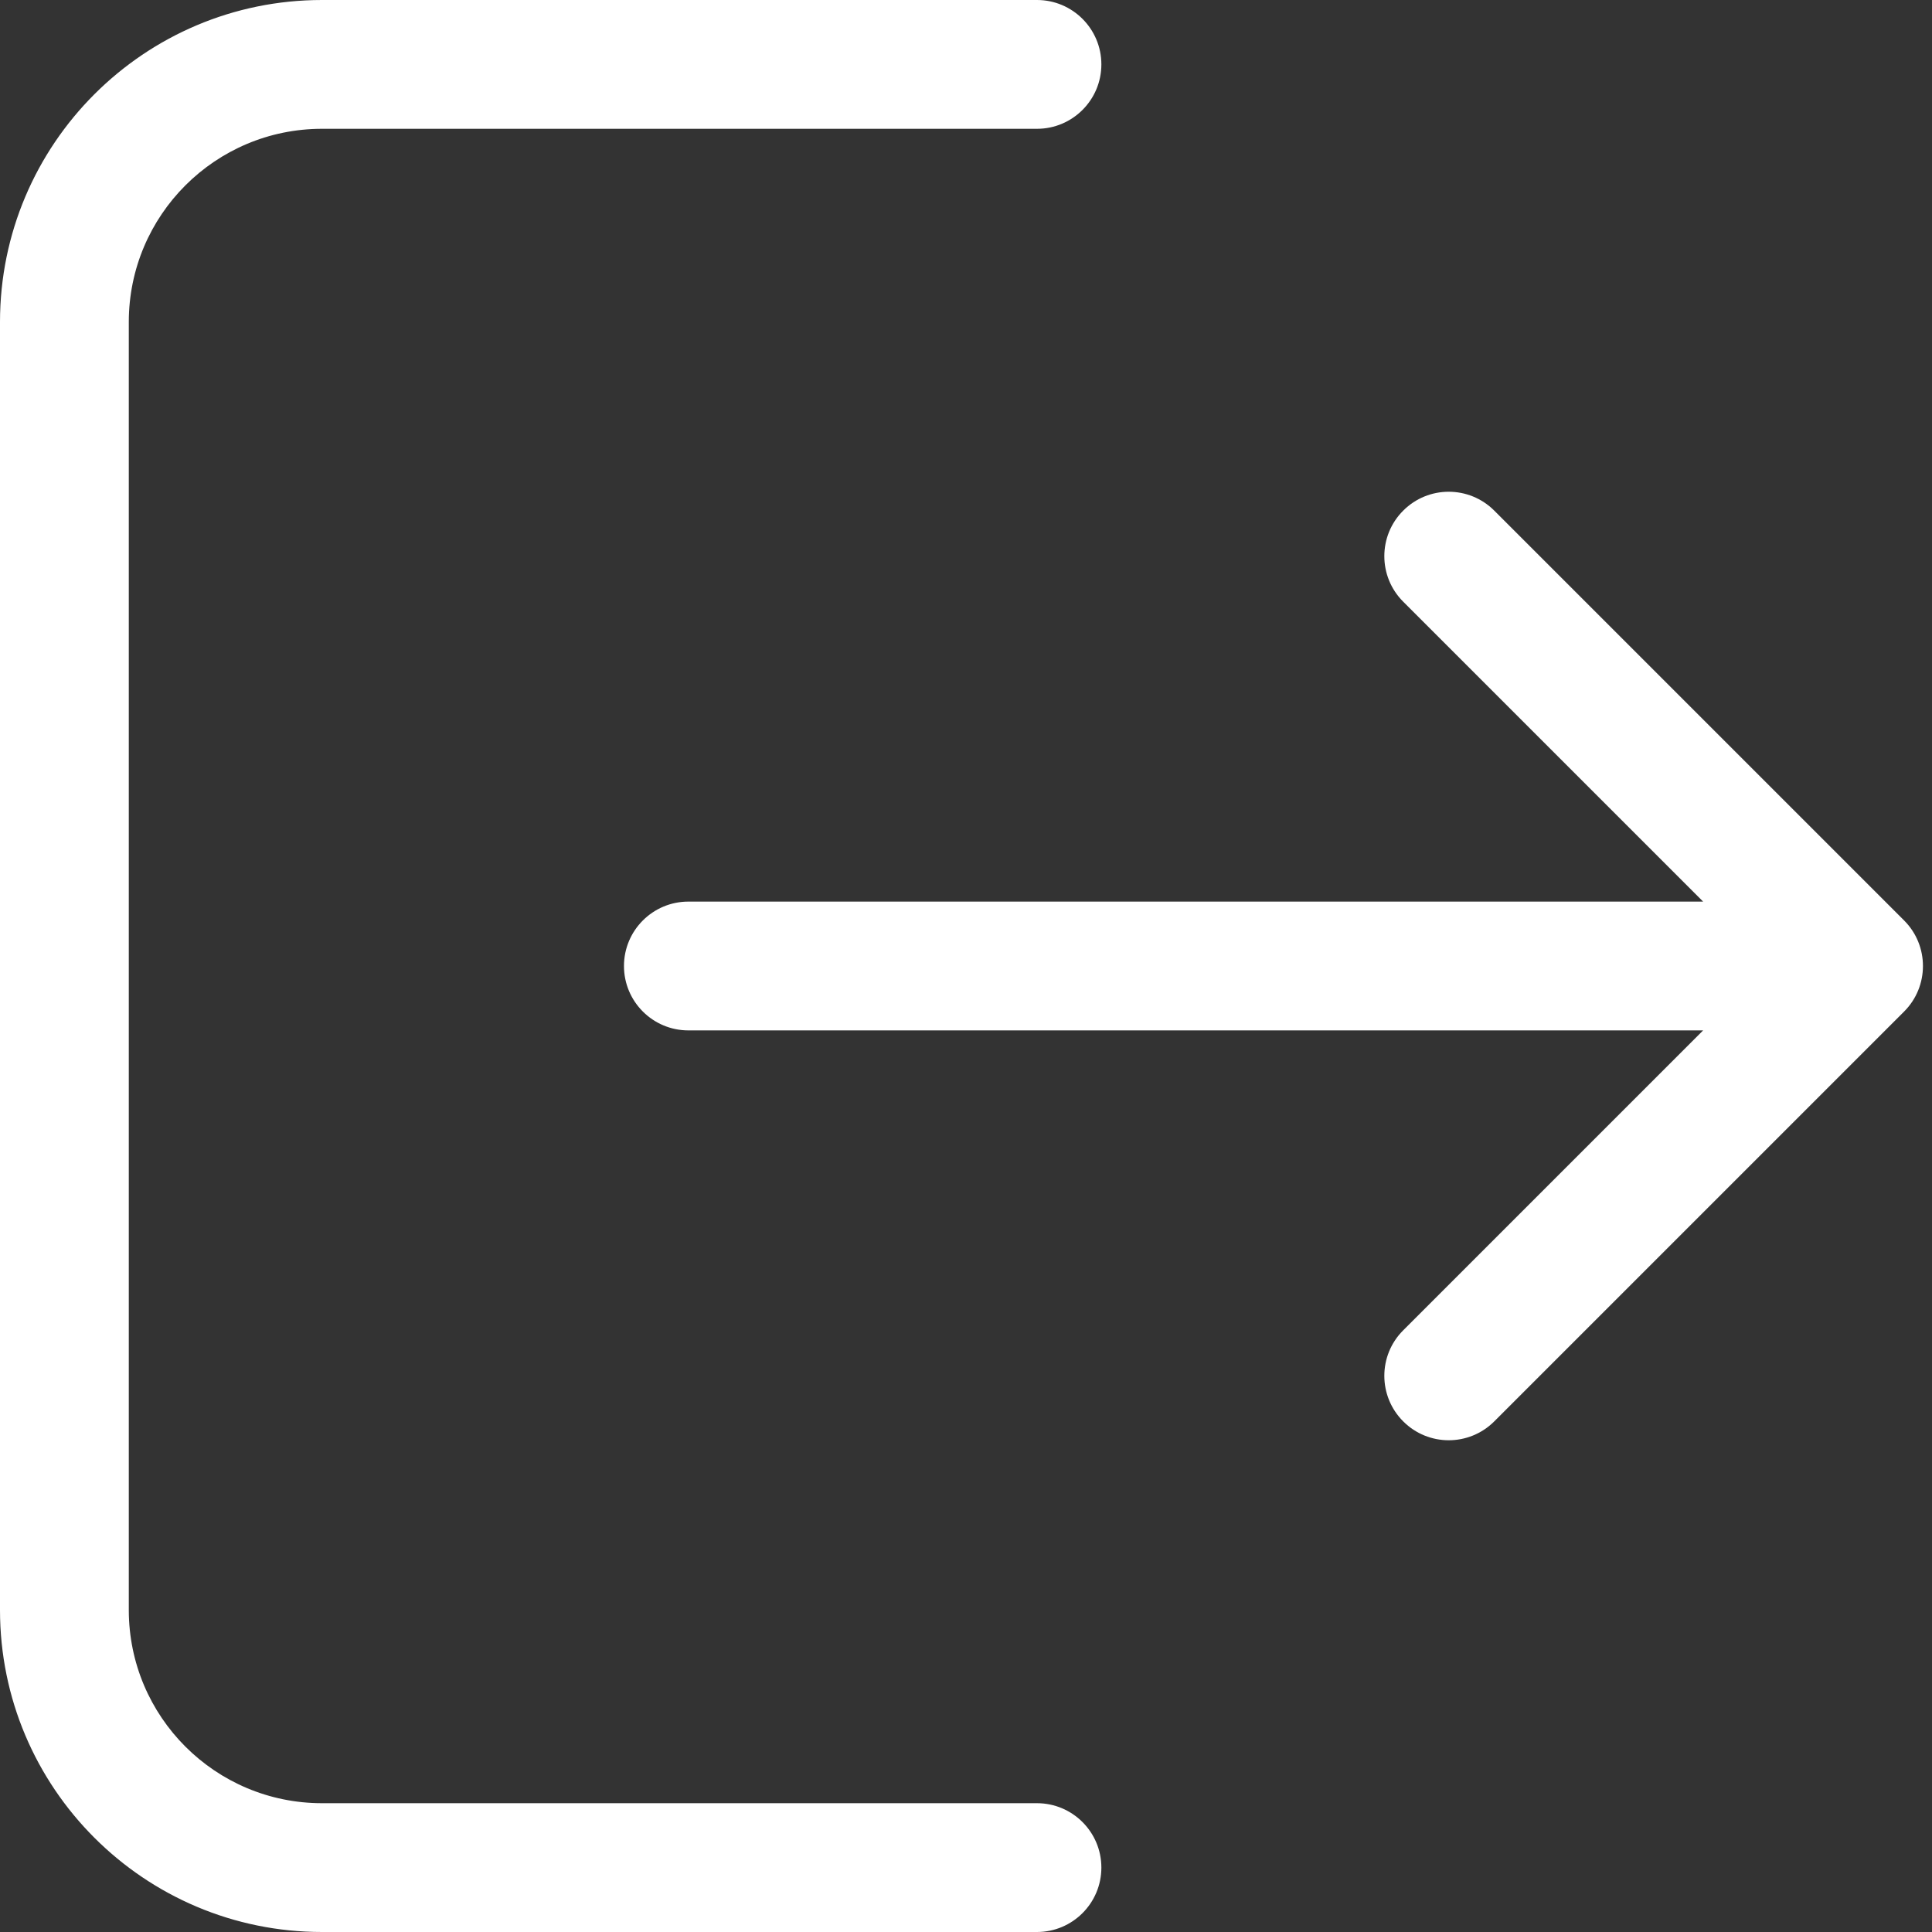 <svg  viewBox="0 0 30 30" fill="none" xmlns="http://www.w3.org/2000/svg">
<rect x="0" y="0" width="30" height="30" fill="#333333" stroke="none"/>
<path fill-rule="evenodd" clip-rule="evenodd" d="M16.102 2C16.654 2 17.102 1.552 17.102 1C17.102 0.448 16.654 0 16.102 0H5C2.239 0 0 2.239 0 5V25C0 27.761 2.239 30 5 30H16.102C16.654 30 17.102 29.552 17.102 29C17.102 28.448 16.654 28 16.102 28H5C3.343 28 2 26.657 2 25V5C2 3.343 3.343 2 5 2H16.102ZM29.567 14.293L23.203 7.929C22.812 7.538 22.179 7.538 21.789 7.929C21.398 8.319 21.398 8.953 21.789 9.343L26.446 14H10.689C10.137 14 9.689 14.448 9.689 15C9.689 15.552 10.137 16 10.689 16H26.446L21.789 20.657C21.398 21.047 21.398 21.68 21.789 22.071C22.179 22.462 22.812 22.462 23.203 22.071L29.567 15.707C29.957 15.317 29.957 14.683 29.567 14.293Z" fill="#fff"/>
</svg>
